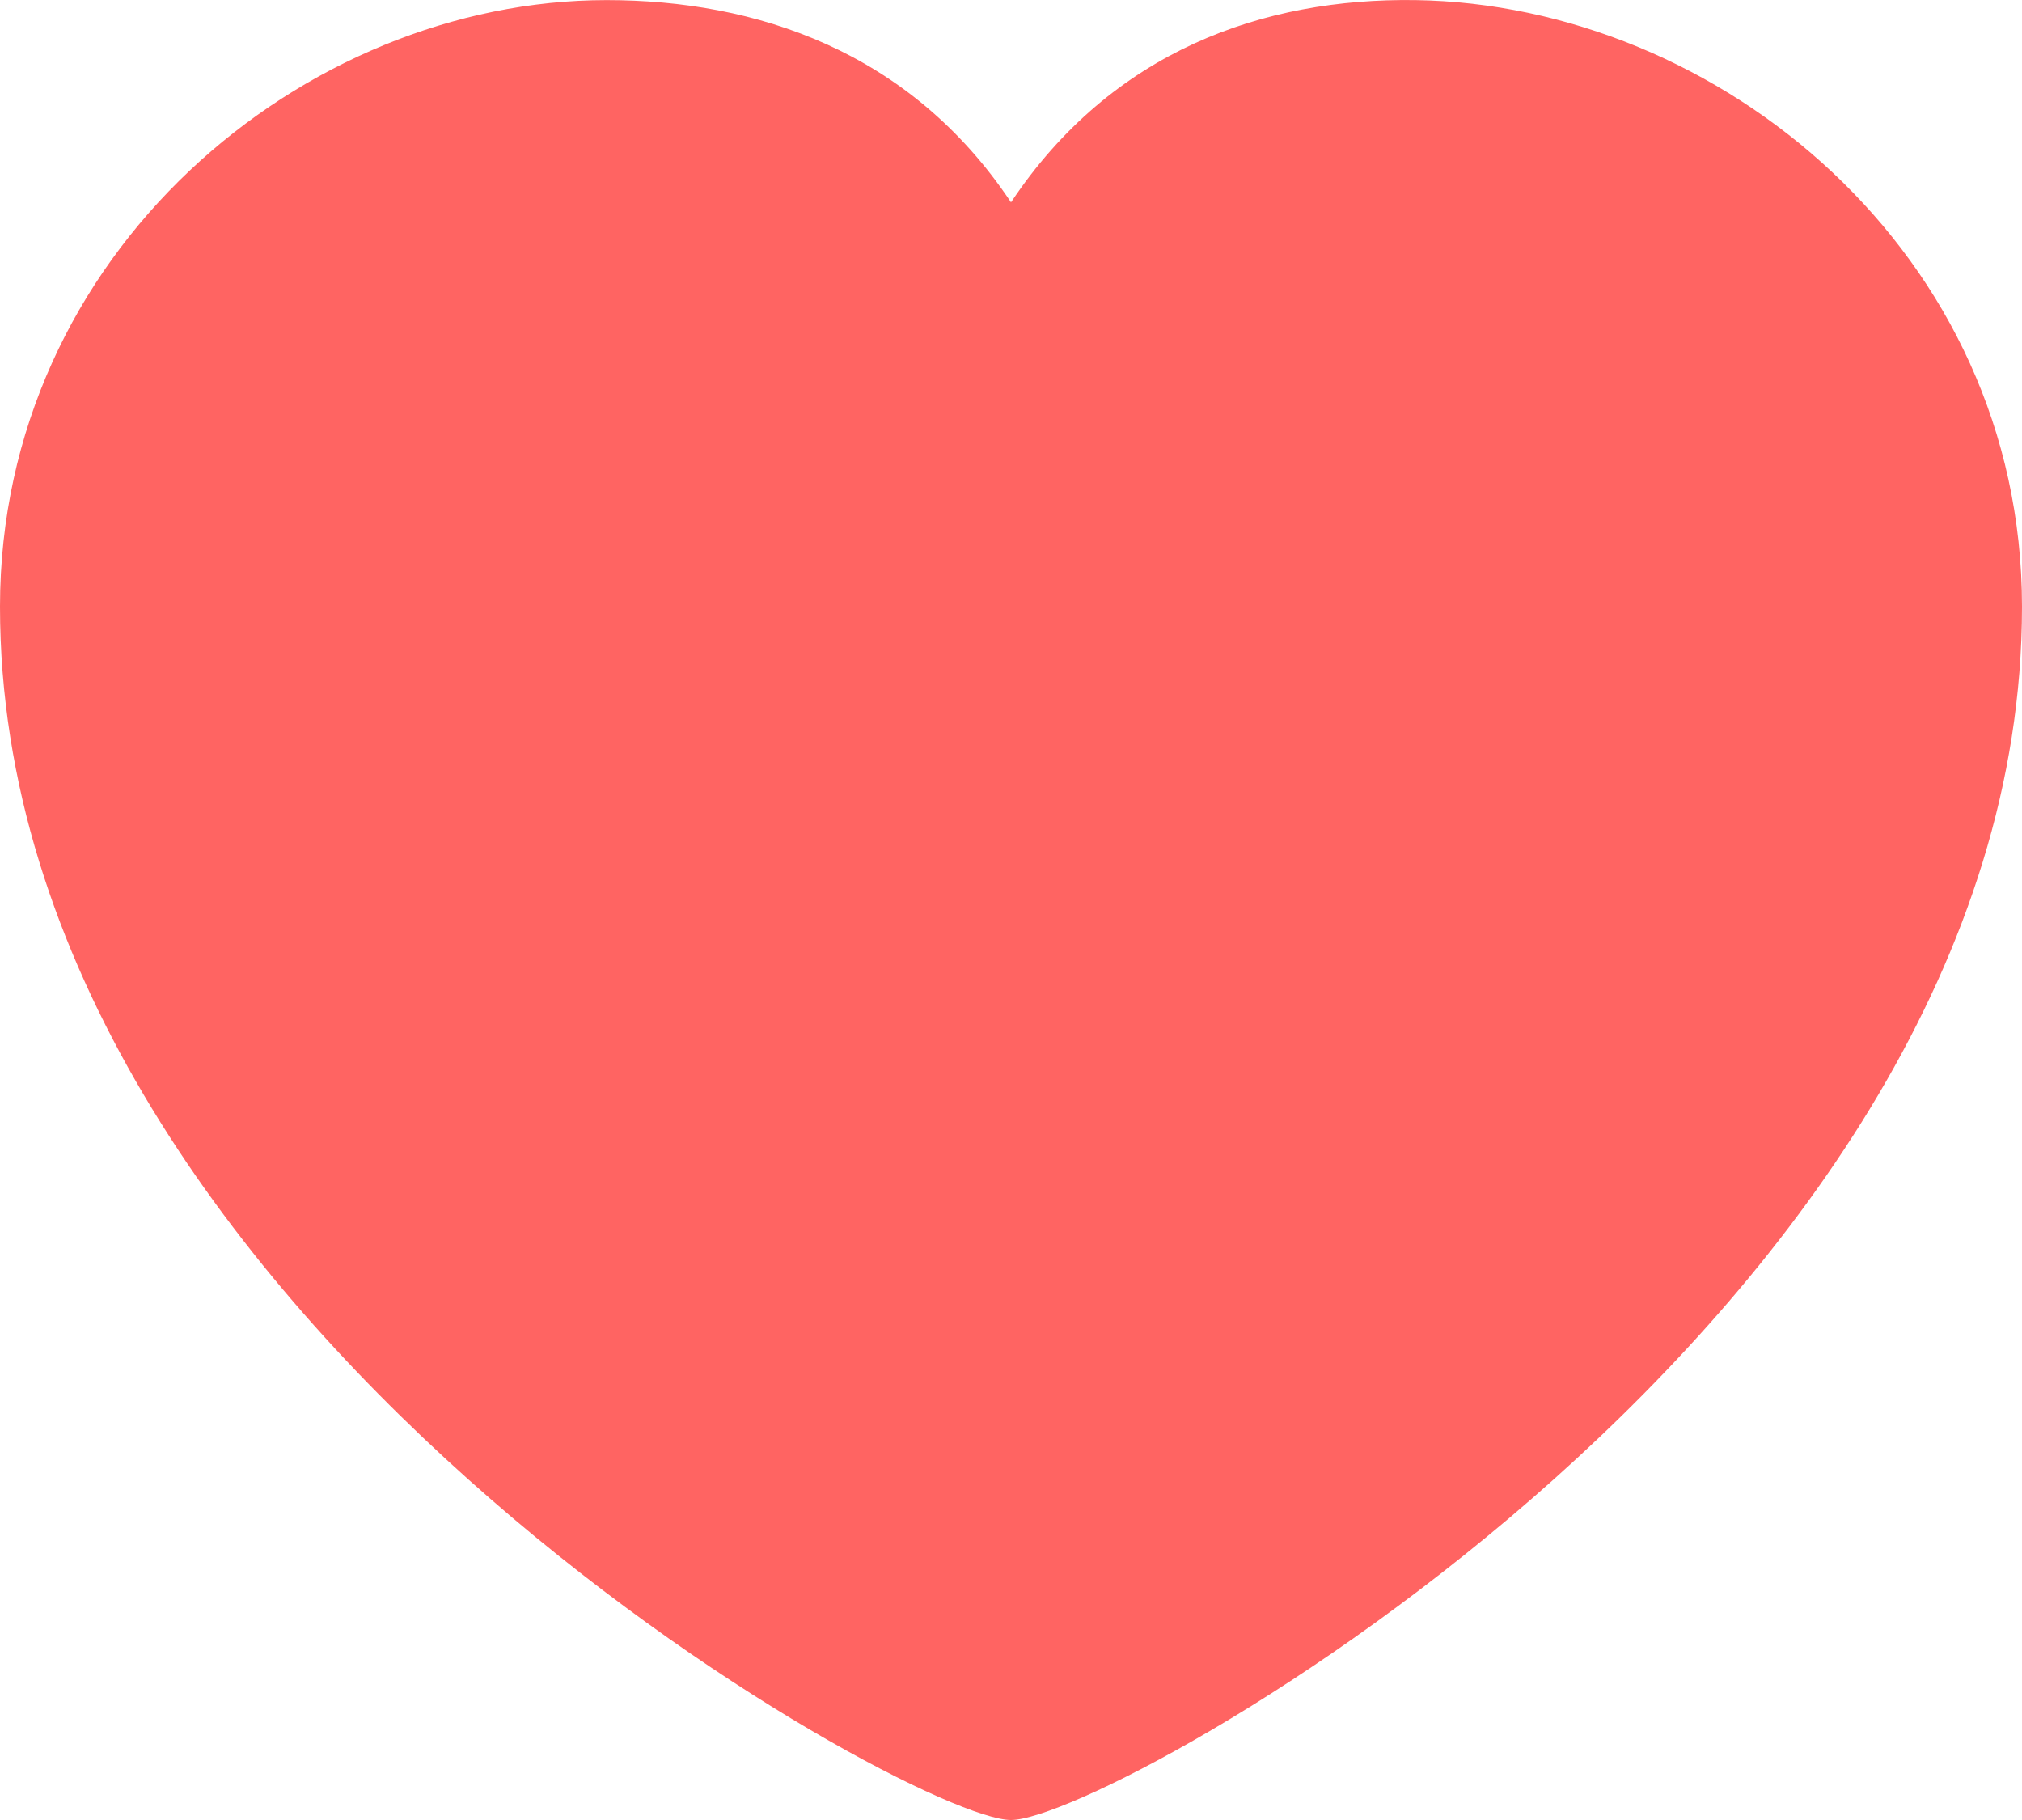 <svg width="20" height="18" viewBox="0 0 20 18" fill="none" xmlns="http://www.w3.org/2000/svg">
<path d="M10 18C11 18 20 13 20 6C20 2.501 17 0.044 14 0.001C12.5 -0.021 11 0.501 10 2.001C9 0.501 7.474 0.001 6 0.001C3 0.001 0 2.501 0 6C0 13 9 18 10 18Z" fill="#FF6462"/>
</svg>
